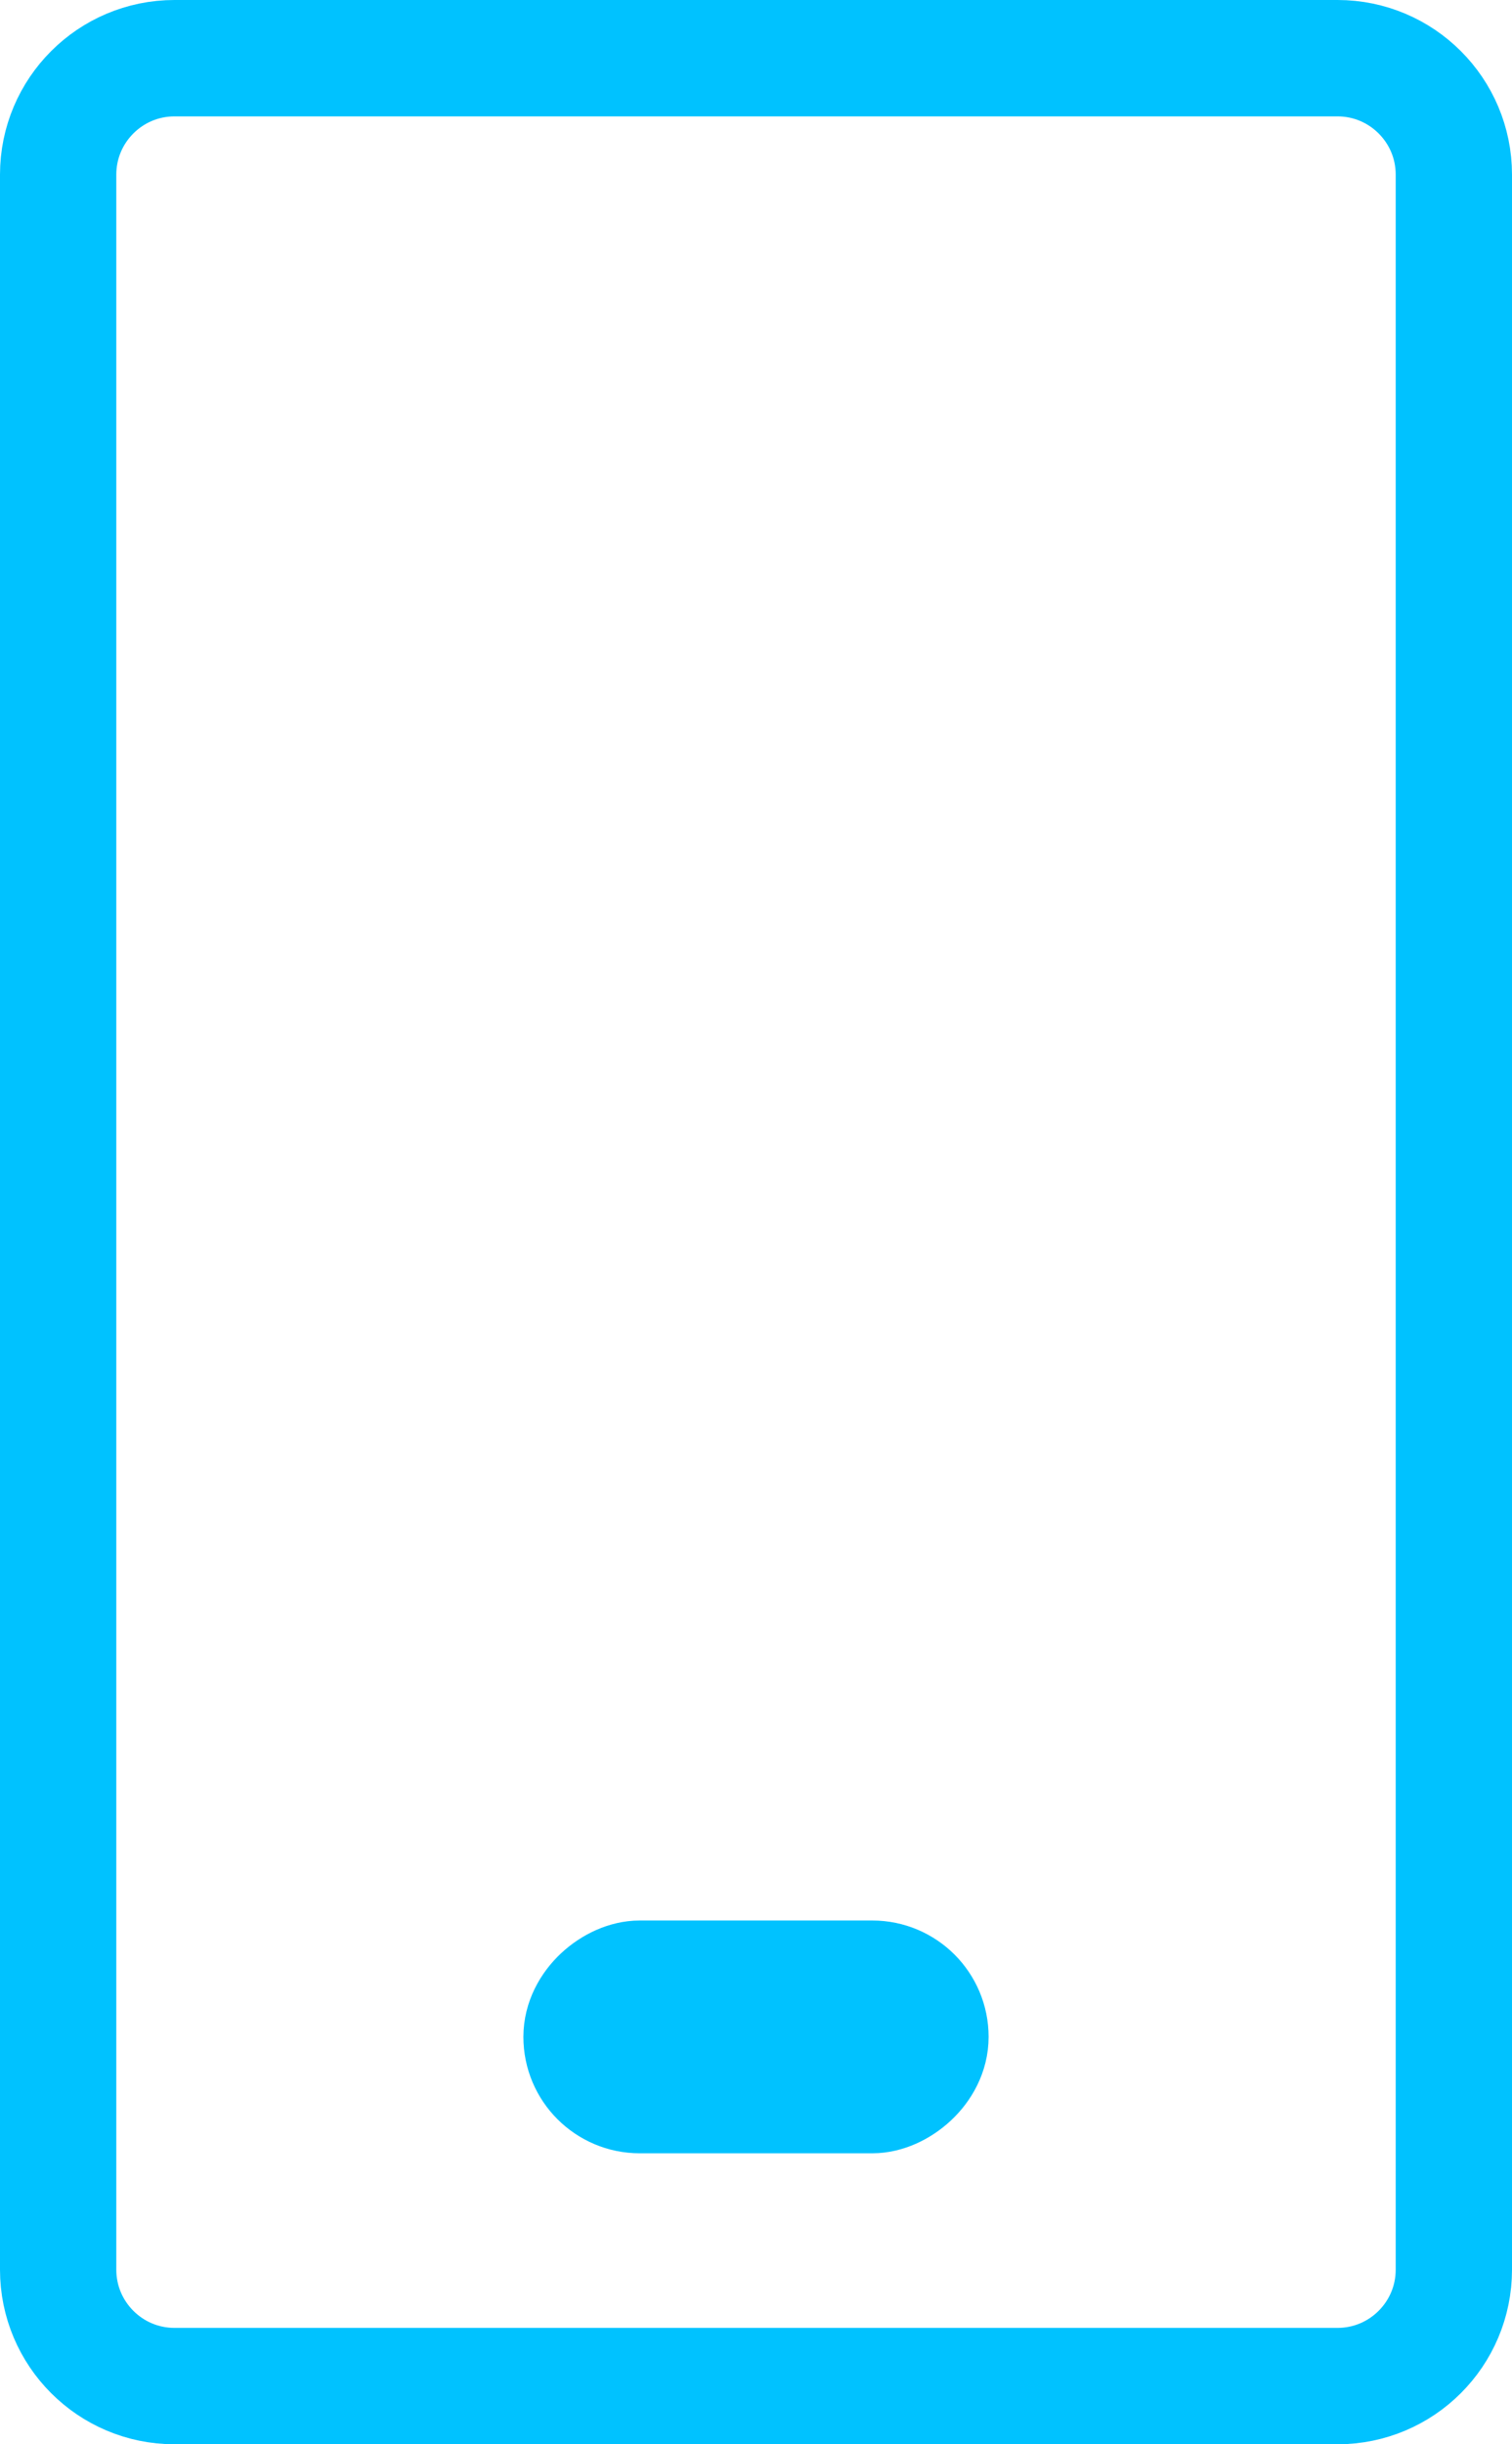 <svg width="13" height="21" viewBox="0 0 13 21" fill="none" xmlns="http://www.w3.org/2000/svg">
<rect x="8" y="17" width="1" height="3" rx="0.5" transform="rotate(90 8 17)" stroke="#00C2FF" stroke-linecap="round" stroke-linejoin="round"/>
<path fill-rule="evenodd" clip-rule="evenodd" d="M11.5 0.5C12.052 0.5 12.5 0.948 12.5 1.5V19.5C12.5 20.052 12.052 20.5 11.5 20.5H1.5C0.948 20.5 0.5 20.052 0.5 19.5L0.5 1.5C0.5 0.948 0.948 0.5 1.5 0.5L11.5 0.5Z" stroke="#00C2FF" stroke-linecap="round" stroke-linejoin="round"/>
</svg>
